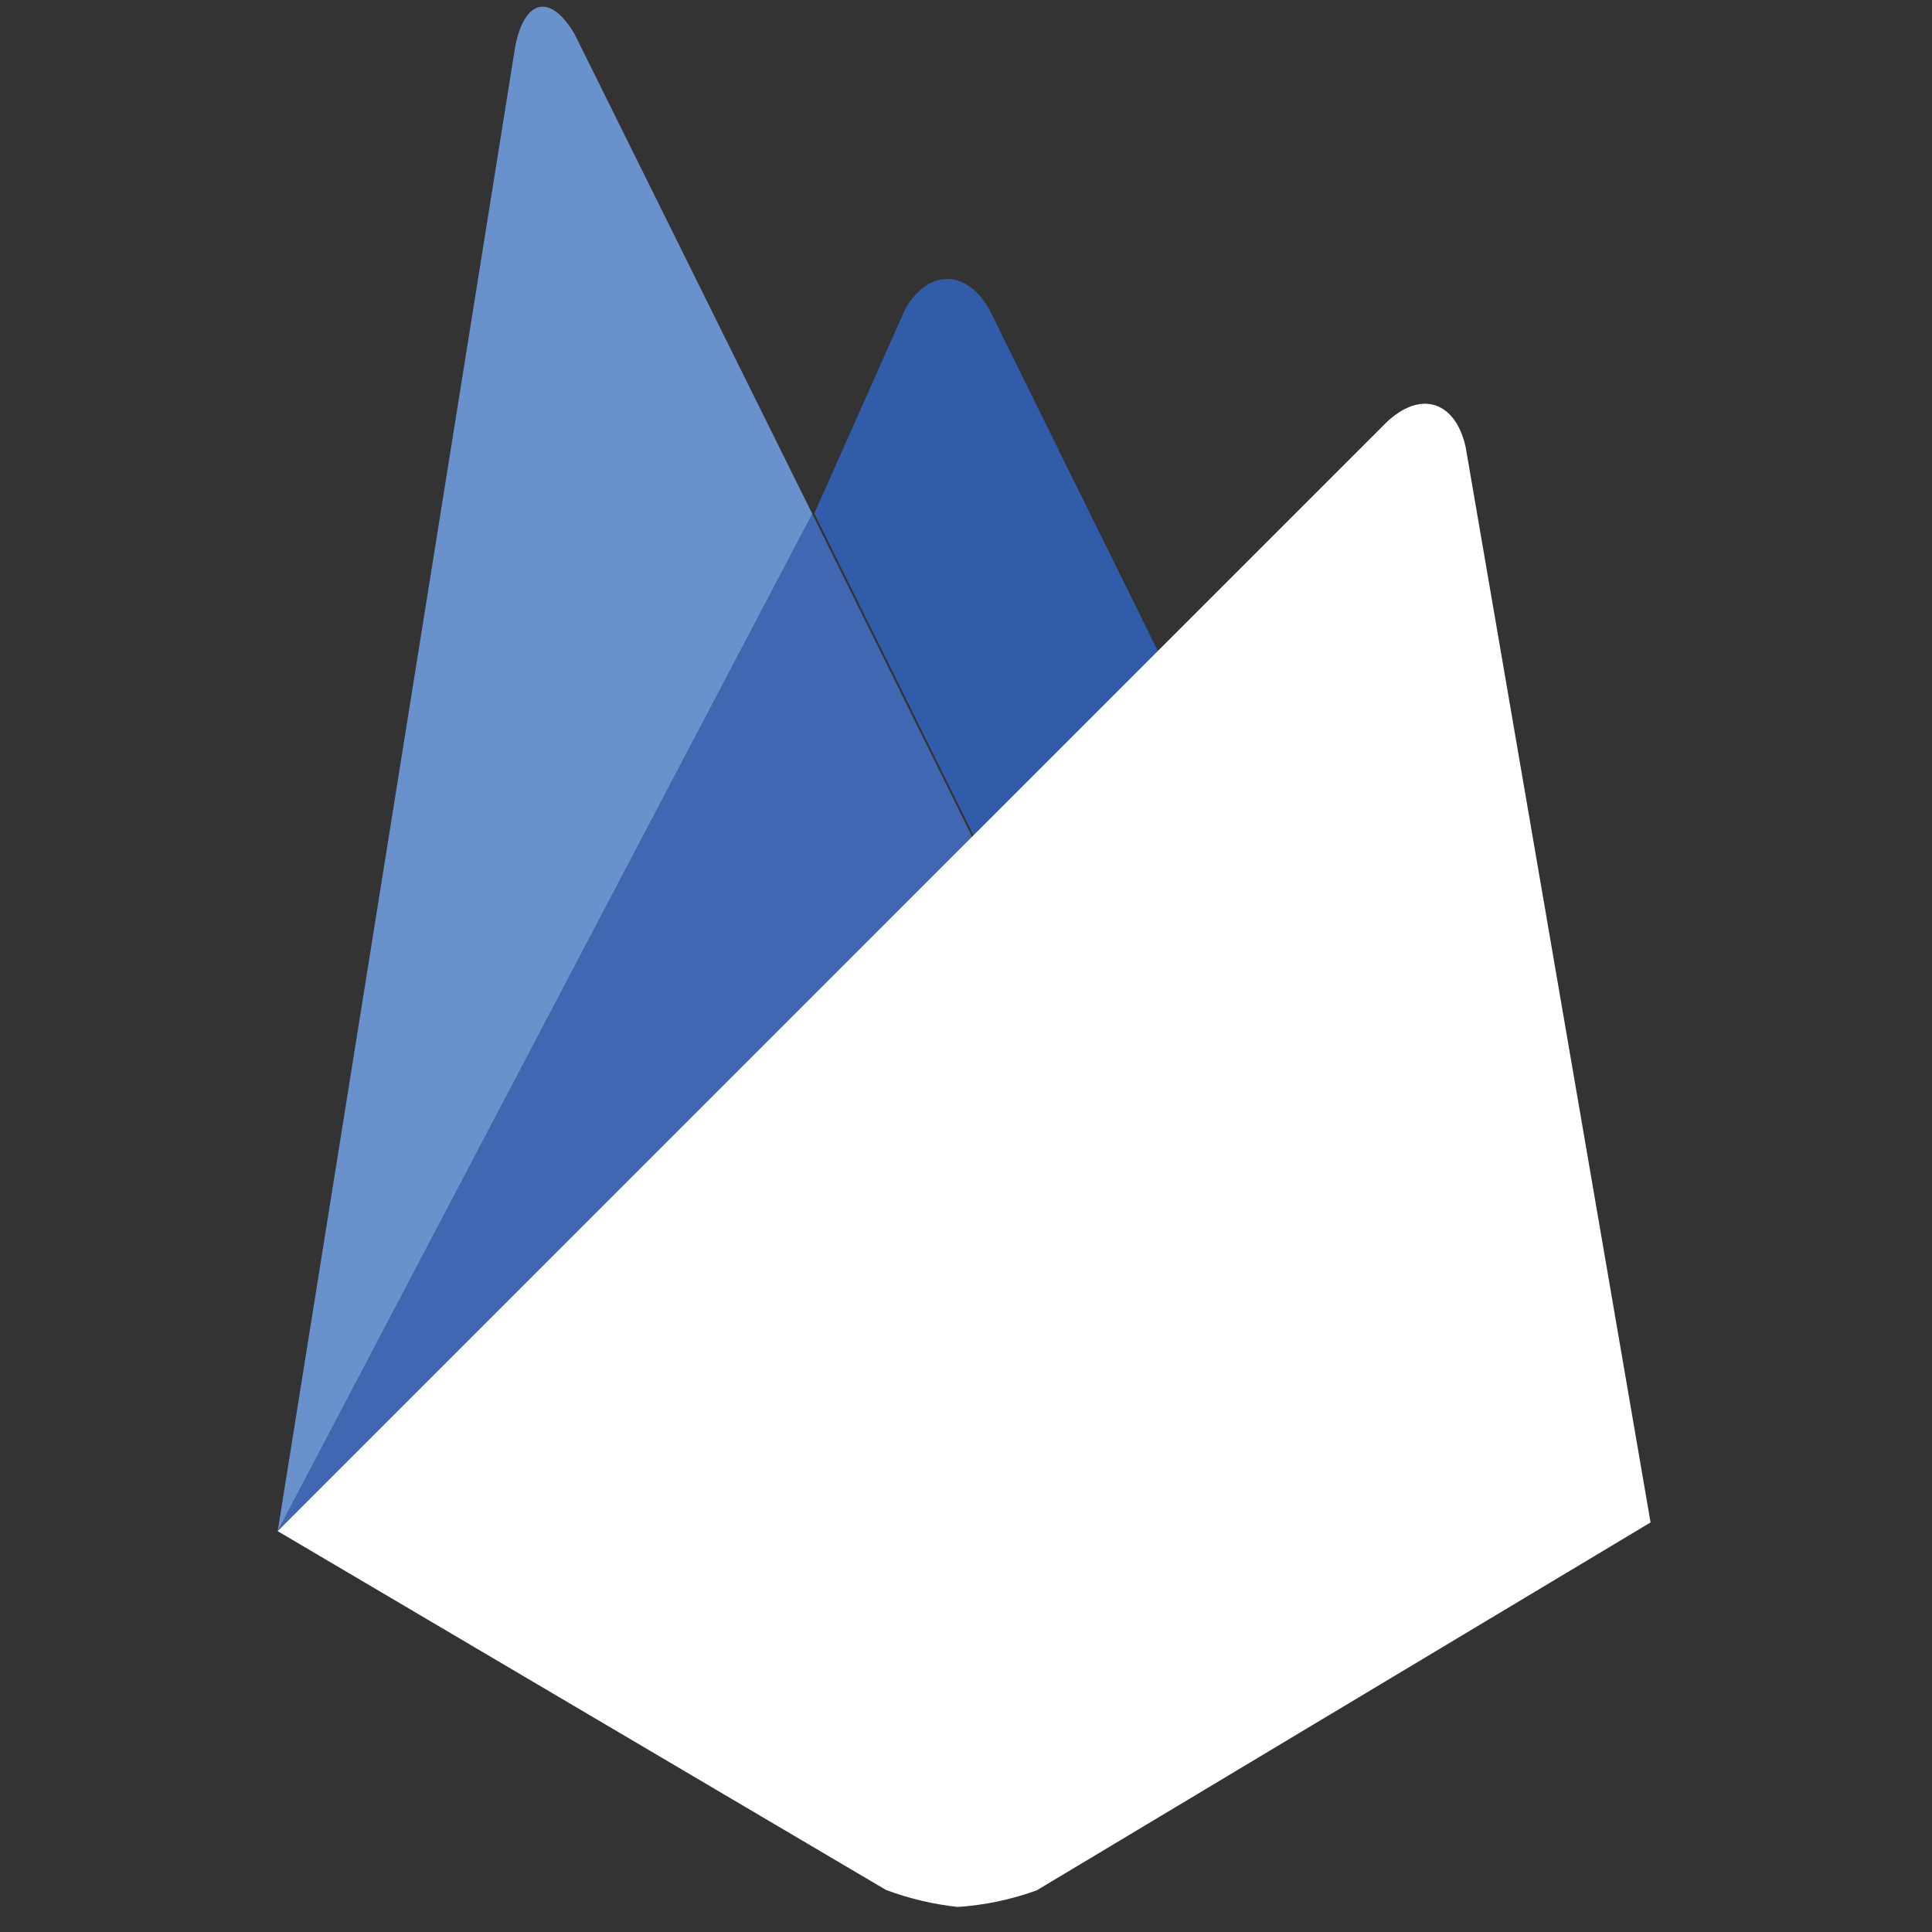 <svg width="61" height="61" viewBox="0 0 61 61" fill="none" xmlns="http://www.w3.org/2000/svg">
<rect x="0" y="0" width="61" height="61" fill="#333333" stroke="none"/>
<g clipPath="url(#clip0_1098_8681)">
<path d="M37.213 21.886L31.275 27.462L25.711 16.21L28.587 9.746C29.312 8.496 30.499 8.496 31.225 9.746L37.213 21.886Z" fill="#315CAA"/>
<path d="M31.21 27.462L8.768 48.342L25.646 16.223L31.21 27.462Z" fill="#4068B2"/>
<path d="M43.775 13.336C44.85 12.311 45.95 12.661 46.275 14.111L52.114 48.069L32.735 59.684C31.931 59.977 31.089 60.153 30.235 60.209C29.461 60.124 28.701 59.944 27.972 59.671L8.768 48.344L43.775 13.336Z" fill="white"/>
<path d="M25.646 16.224L8.768 48.343L16.269 1.458C16.569 -0.055 17.394 -0.205 18.145 1.083L25.646 16.224Z" fill="#6992CC"/>
</g>
<defs>
<clipPath id="clip0_1098_8681">
<rect width="60" height="60" fill="white" transform="translate(0.438 0.195)"/>
</clipPath>
</defs>
</svg>
